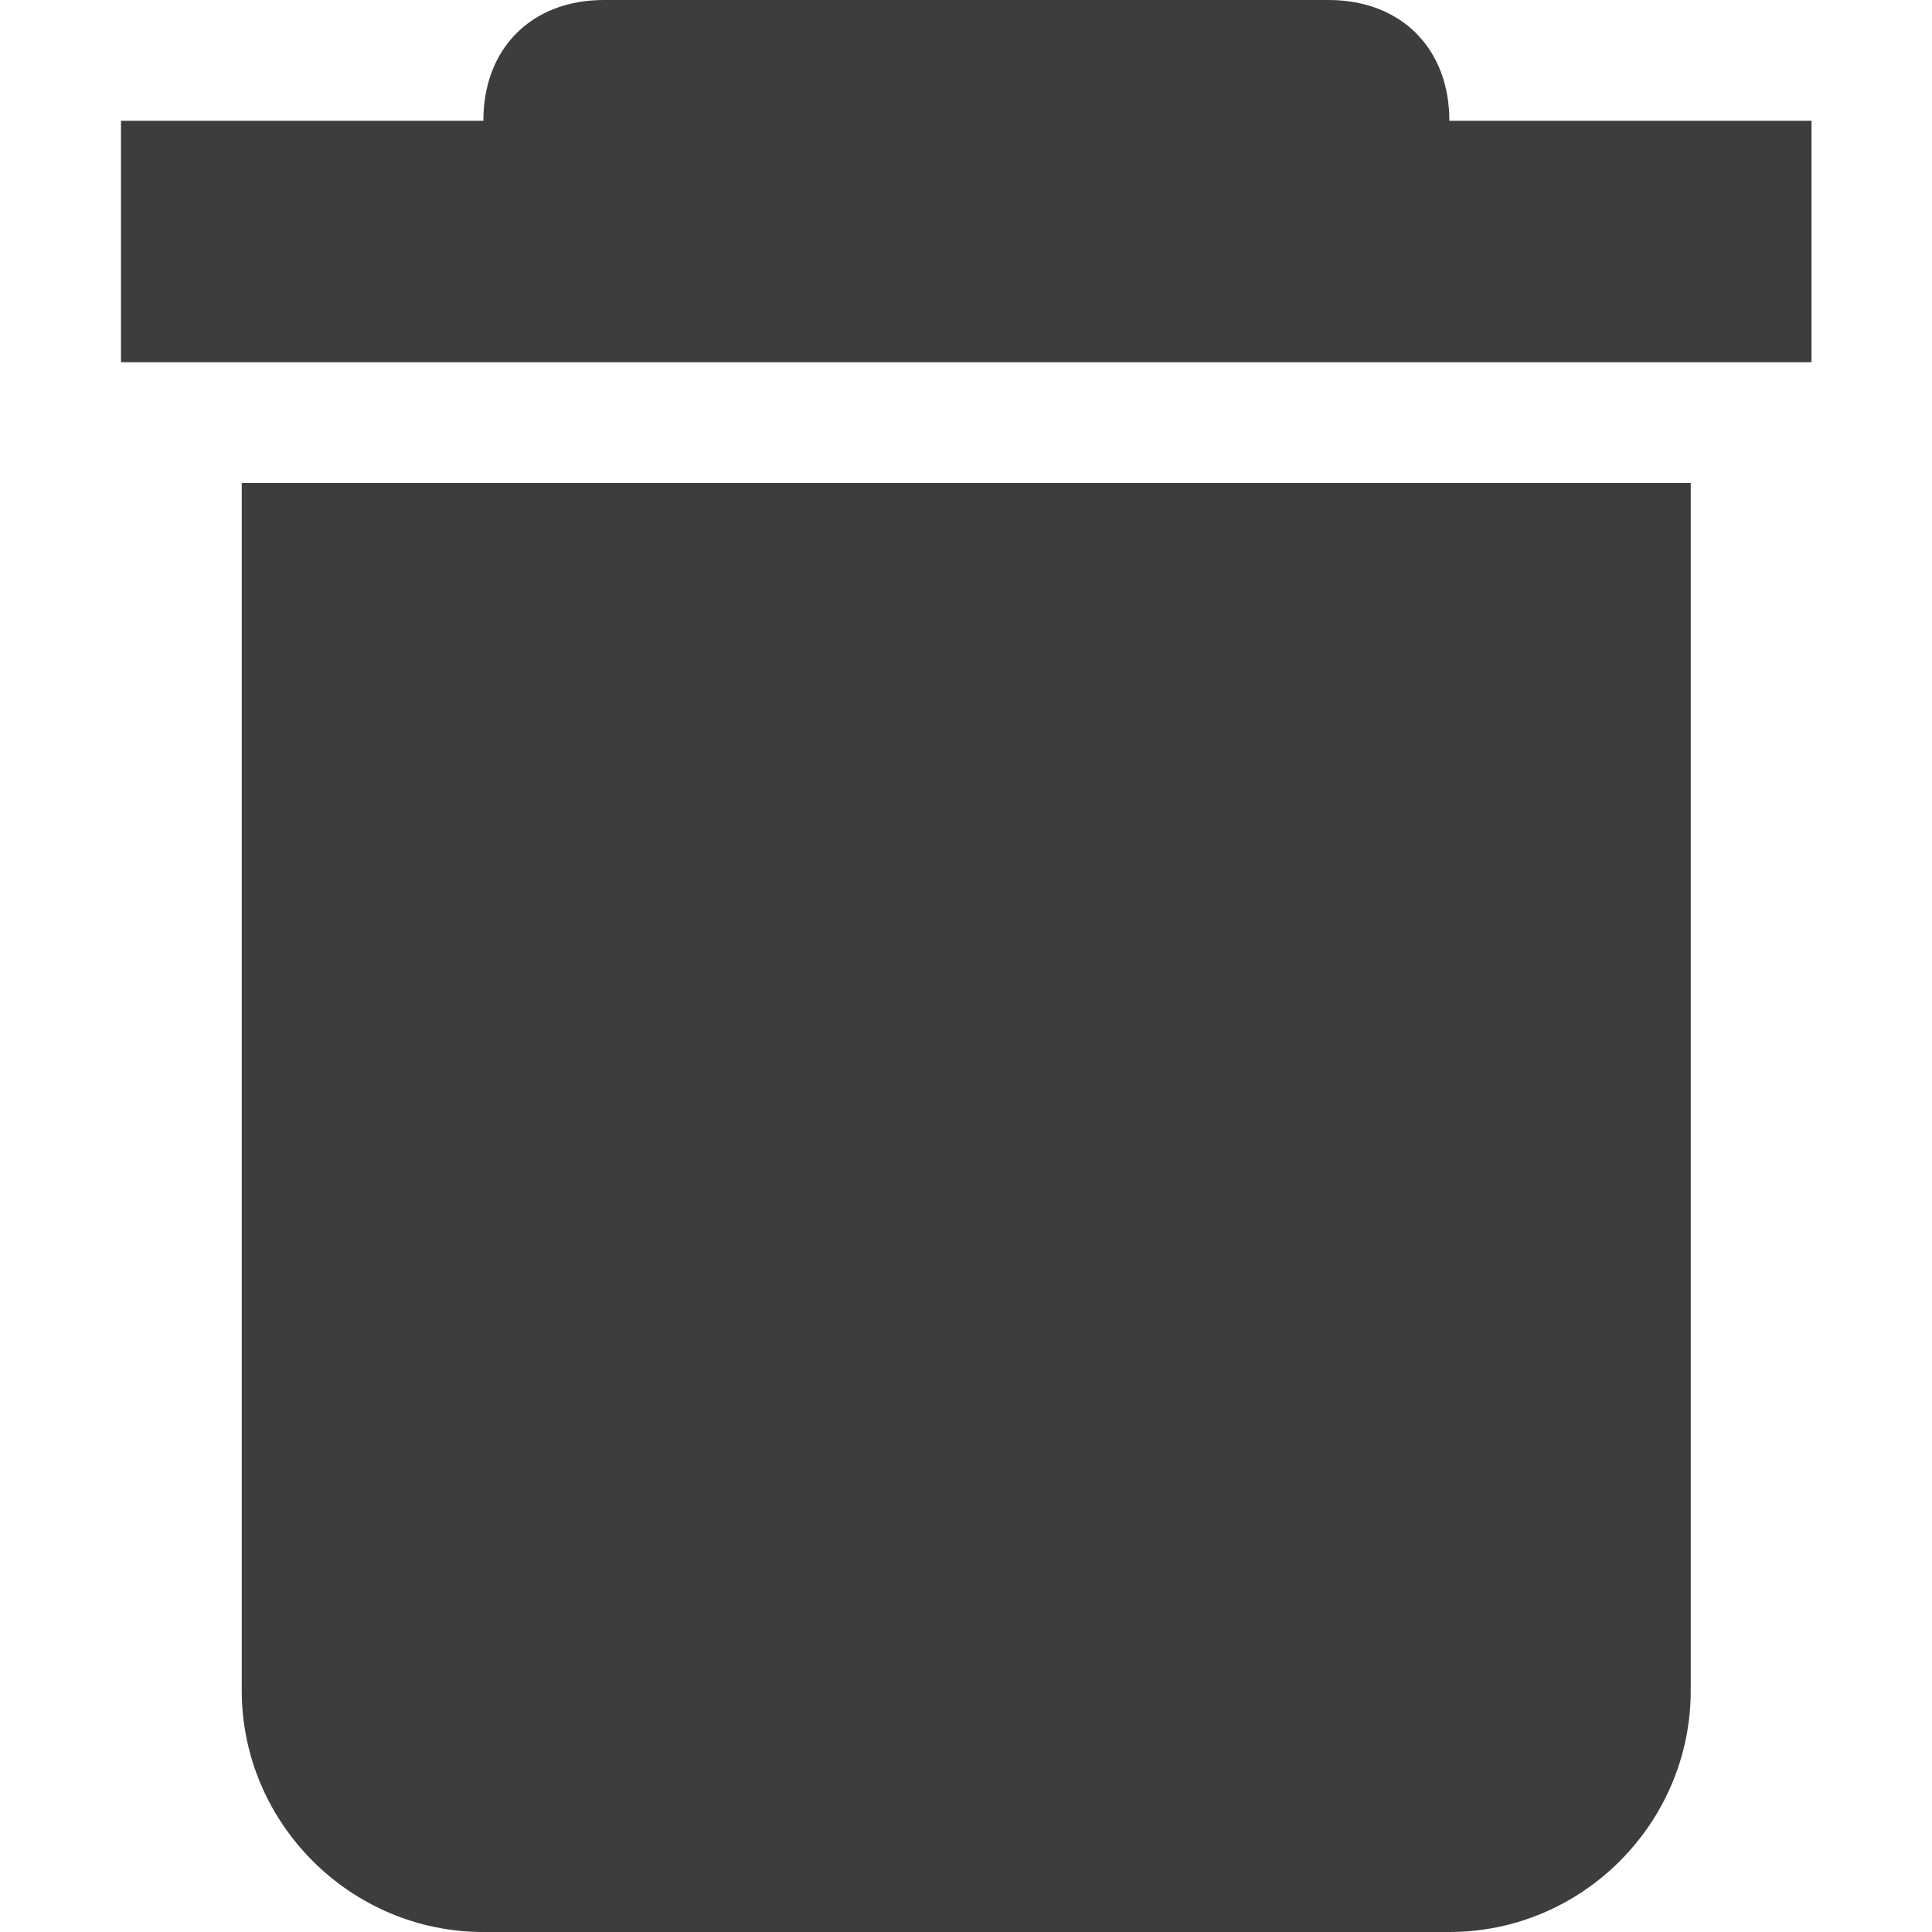 <svg width="16" height="16" viewBox="0 0 16 16" fill="none" xmlns="http://www.w3.org/2000/svg">
<g opacity="0.85" clip-path="url(#clip0_732_121)">
<path d="M11.002 0C11.602 0 12.003 0.4 12.003 1H15.002V3H1.002V1H4.003C4.003 0.4 4.402 0 5.002 0H11.002Z" fill="#1C1B1B"/>
<path fill-rule="evenodd" clip-rule="evenodd" d="M2.002 14V4H14.002V14C14.002 15.1 13.103 16 12.003 16H4.003C2.903 16 2.002 15.1 2.002 14Z" fill="#1C1B1B"/>
</g>
<defs>
<clipPath id="clip0_732_121">
<rect width="16" height="16" fill="white"/>
</clipPath>
</defs>
</svg>
